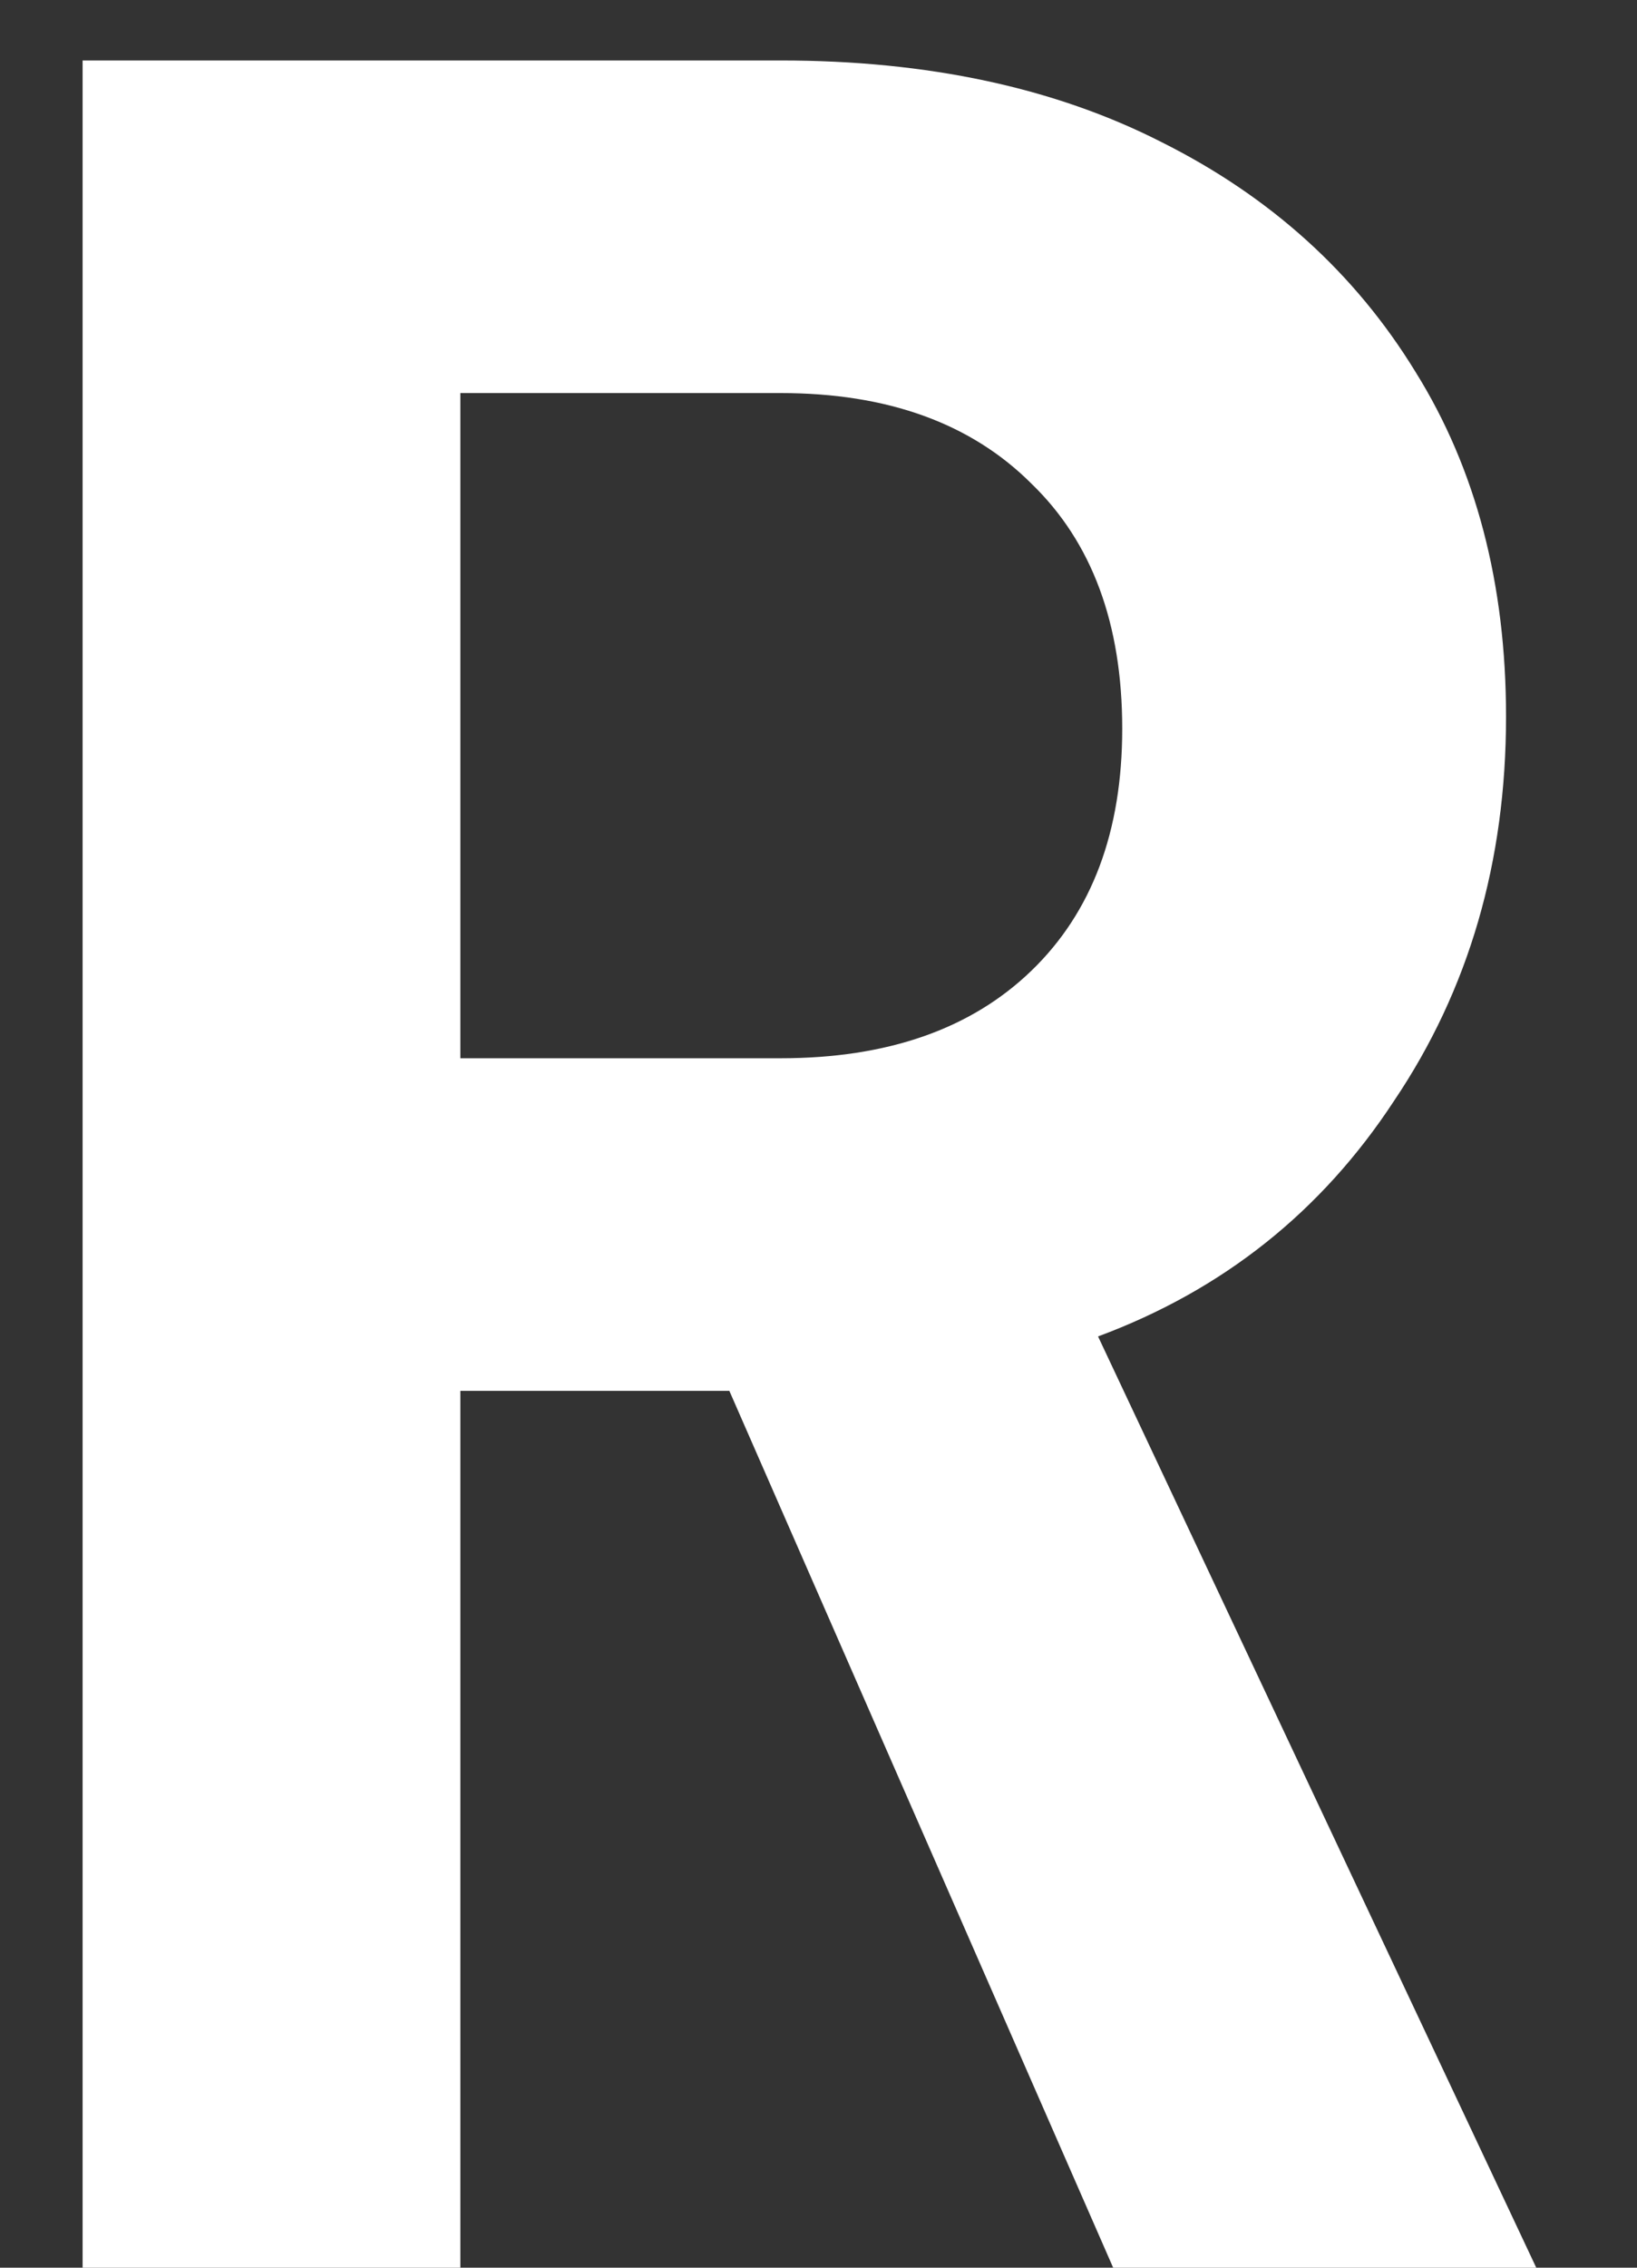 <svg width="13" height="18" viewBox="0 0 13 18" fill="none" xmlns="http://www.w3.org/2000/svg">
<rect x="0" y="0" width="13" height="18" fill="#333333" stroke="none"/>
<path d="M0.656 18V0.48H6.2C7.368 0.48 8.376 0.696 9.224 1.128C10.088 1.56 10.761 2.168 11.241 2.952C11.72 3.72 11.96 4.632 11.96 5.688C11.96 6.84 11.665 7.856 11.072 8.736C10.496 9.616 9.712 10.24 8.72 10.608L12.2 18H8.84L5.792 11.04H3.656V18H0.656ZM3.656 8.4H6.2C7.048 8.4 7.712 8.168 8.192 7.704C8.672 7.24 8.912 6.6 8.912 5.784C8.912 4.952 8.672 4.304 8.192 3.84C7.712 3.36 7.048 3.12 6.2 3.12H3.656V8.4Z" fill="white"/>
</svg>
